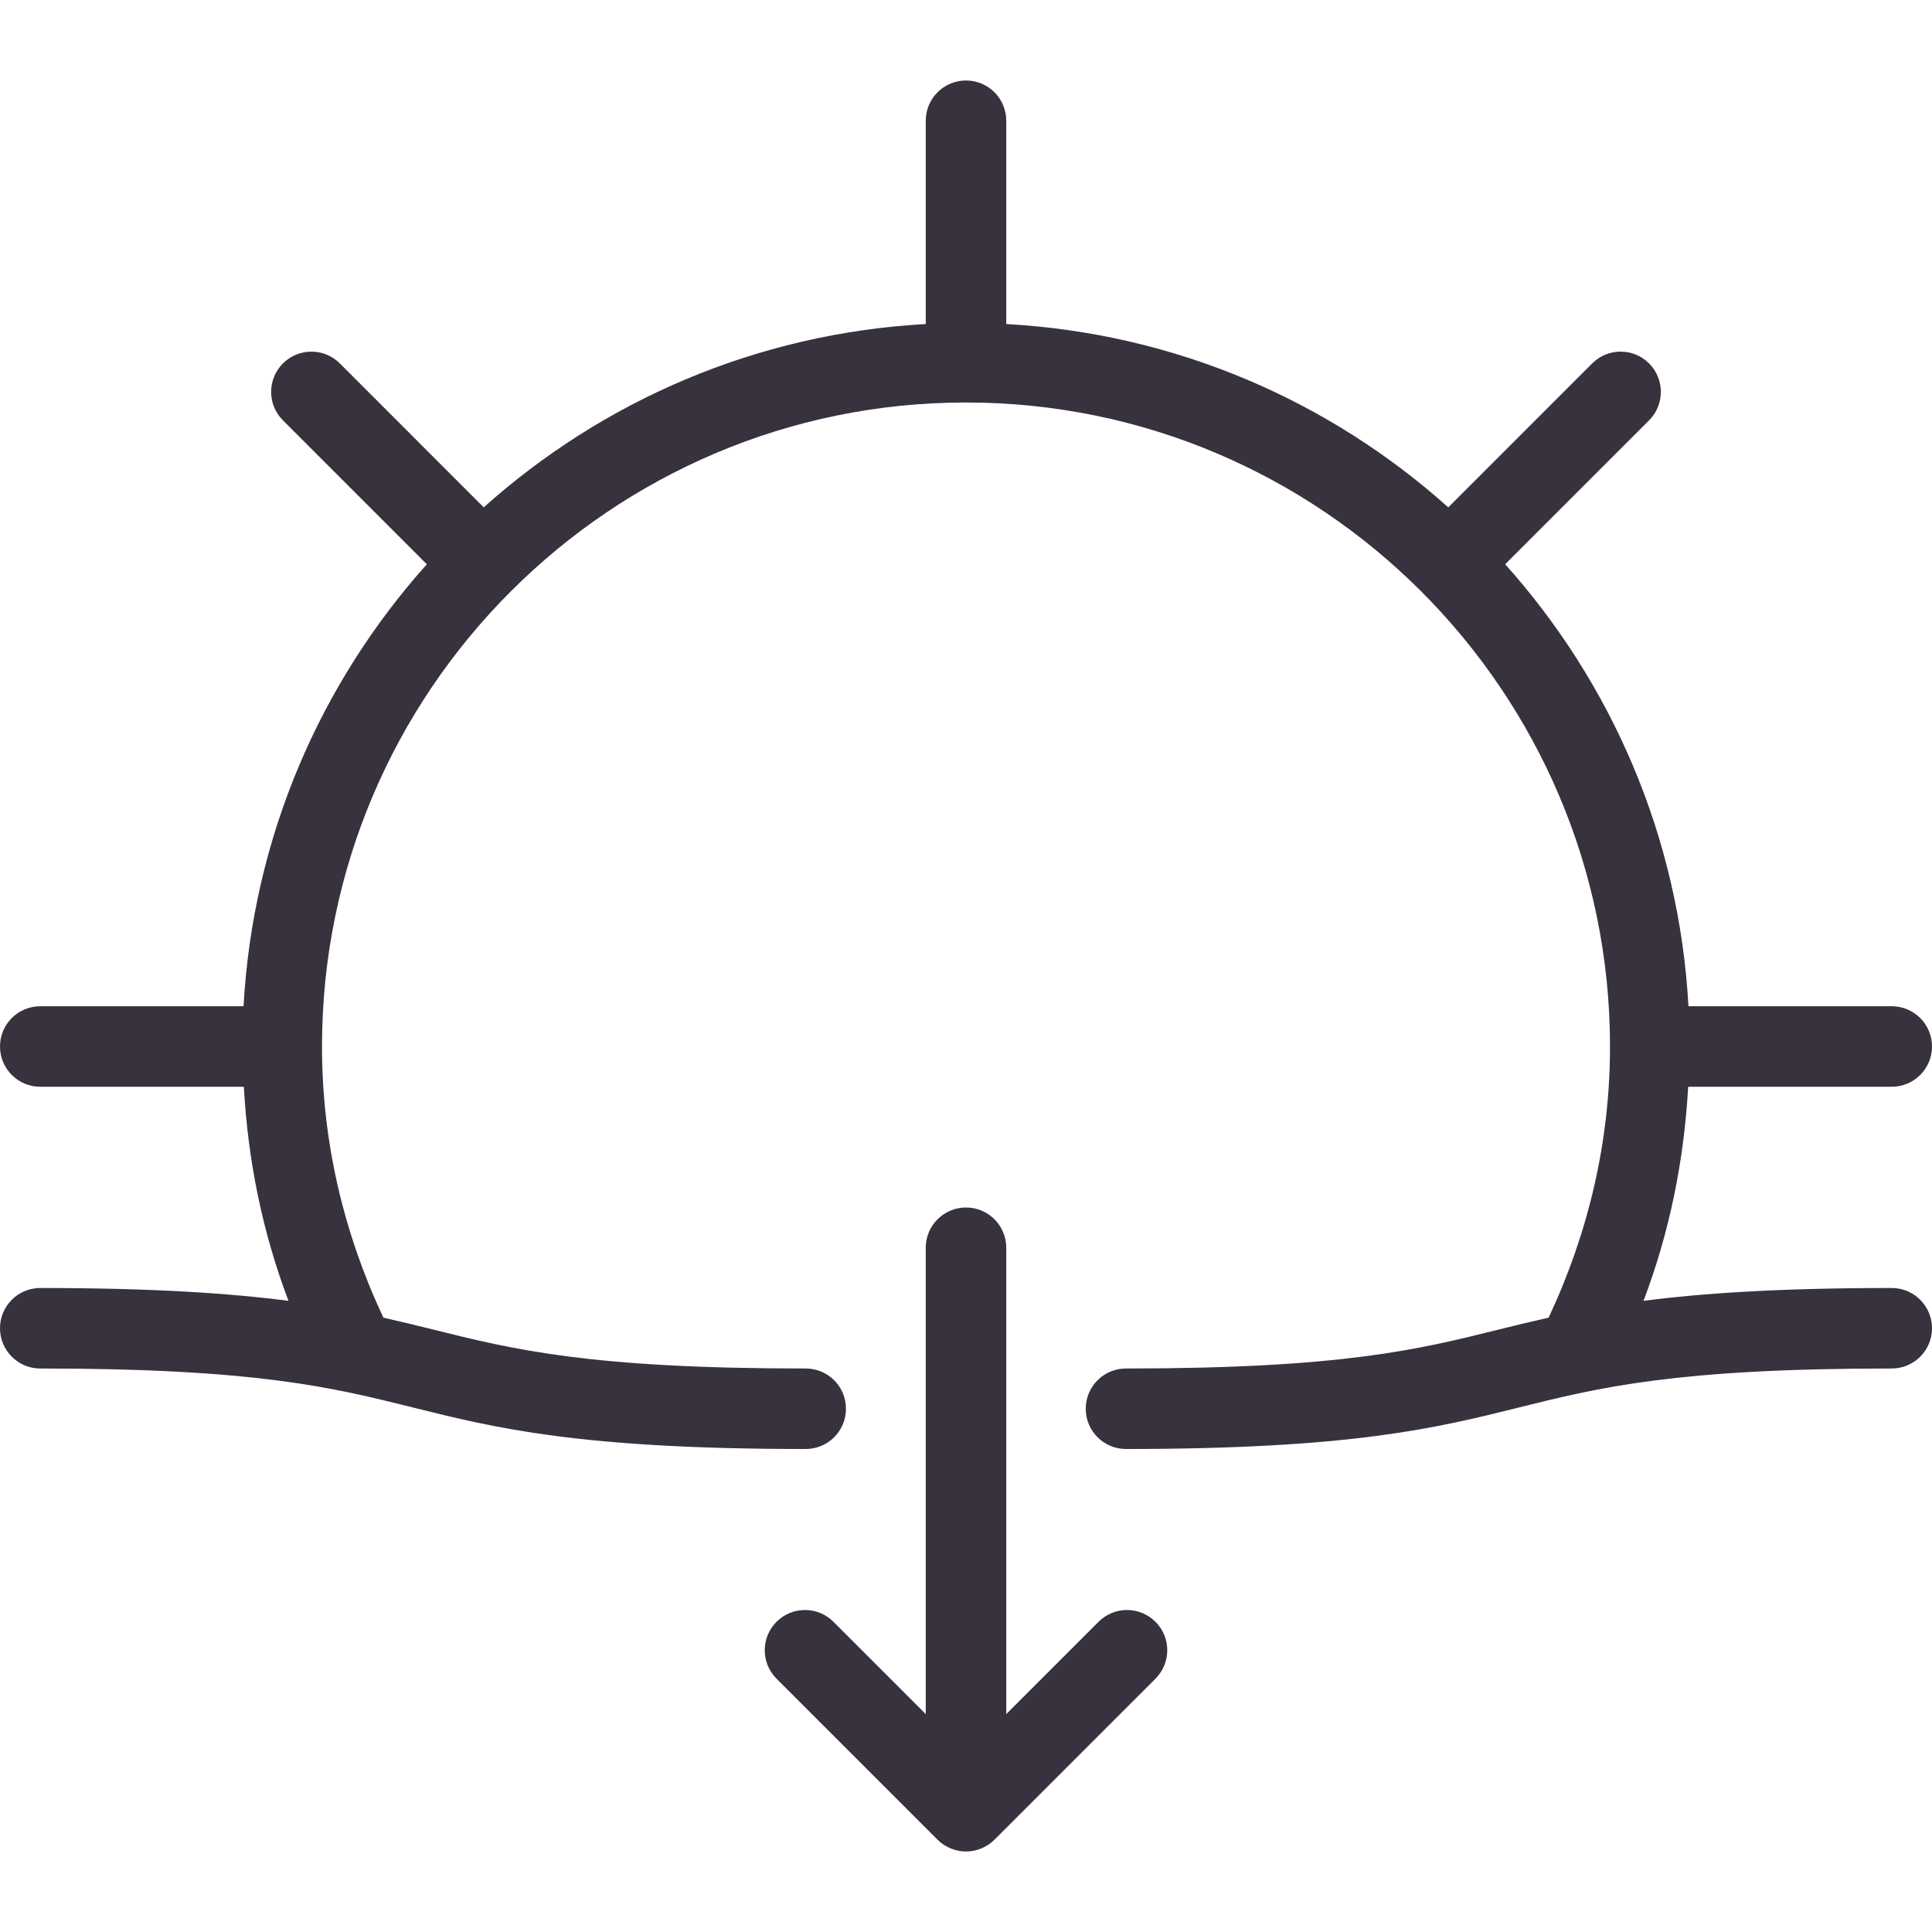 <?xml version="1.0"?>
<svg xmlns="http://www.w3.org/2000/svg" xmlns:xlink="http://www.w3.org/1999/xlink" xmlns:svgjs="http://svgjs.com/svgjs" version="1.1" width="512" height="512" x="0" y="0" viewBox="0 0 512 512" style="enable-background:new 0 0 512 512" xml:space="preserve" class=""><g>
<g xmlns="http://www.w3.org/2000/svg">
	<g>
		<g>
			<path d="M501.333,341.333c-29.635,0-50.052,1.37-65.783,3.4c6.923-18.254,10.751-37.258,11.832-56.733h53.951     c5.896,0,10.667-4.771,10.667-10.667c0-5.896-4.771-10.667-10.667-10.667H447.46c-2.484-44.888-20.374-85.634-48.572-117.129     l38.133-38.142c4.167-4.167,4.167-10.917,0-15.083c-4.167-4.167-10.917-4.167-15.083,0l-38.133,38.141     c-31.493-28.202-72.243-46.095-117.138-48.579V32c0-5.896-4.771-10.667-10.667-10.667S245.333,26.104,245.333,32v53.874     c-44.895,2.484-85.645,20.378-117.138,48.579L90.063,96.313c-4.167-4.167-10.917-4.167-15.083,0     c-4.167,4.167-4.167,10.917,0,15.083l38.133,38.142c-28.198,31.495-46.087,72.241-48.572,117.129H10.667     C4.771,266.667,0,271.438,0,277.333C0,283.229,4.771,288,10.667,288h53.951c1.081,19.477,4.909,38.482,11.832,56.734     c-15.724-2.031-36.139-3.401-65.783-3.401C4.771,341.333,0,346.104,0,352c0,5.896,4.771,10.667,10.667,10.667     c57.354,0,77.5,5.031,98.854,10.354c21.646,5.396,44.021,10.979,104,10.979c5.896,0,10.667-4.771,10.667-10.667     c0-5.896-4.771-10.667-10.667-10.667c-57.354,0-77.5-5.031-98.854-10.354c-4.208-1.049-8.533-2.095-13.066-3.116     c-10.66-22.758-16.267-46.875-16.267-71.863c0-94.104,76.563-170.667,170.667-170.667s170.667,76.563,170.667,170.667     c0,24.99-5.608,49.107-16.268,71.858c-4.548,1.022-8.887,2.07-13.107,3.121c-21.375,5.323-41.542,10.354-98.896,10.354     c-5.896,0-10.667,4.771-10.667,10.667c0,5.896,4.771,10.667,10.667,10.667c59.979,0,82.375-5.583,104.042-10.979     c21.354-5.323,41.542-10.354,98.896-10.354c5.896,0,10.667-4.771,10.667-10.667C512,346.104,507.229,341.333,501.333,341.333z" fill="#37323e" data-original="#000000" style="" class=""/>
			<path d="M291.125,429.792l-24.458,24.458V330.667c0-5.896-4.771-10.667-10.667-10.667s-10.667,4.771-10.667,10.667V454.25     l-24.458-24.458c-4.167-4.167-10.917-4.167-15.083,0c-4.167,4.167-4.167,10.917,0,15.083l42.654,42.654     c0.987,0.99,2.169,1.775,3.482,2.318c1.303,0.539,2.685,0.82,4.073,0.82s2.77-0.281,4.073-0.82     c1.313-0.543,2.495-1.328,3.482-2.318l42.654-42.654c4.167-4.167,4.167-10.917,0-15.083     C302.042,425.625,295.292,425.625,291.125,429.792z" fill="#37323e" data-original="#000000" style="" class=""/>
		</g>
	</g>
</g>
<g xmlns="http://www.w3.org/2000/svg">
</g>
<g xmlns="http://www.w3.org/2000/svg">
</g>
<g xmlns="http://www.w3.org/2000/svg">
</g>
<g xmlns="http://www.w3.org/2000/svg">
</g>
<g xmlns="http://www.w3.org/2000/svg">
</g>
<g xmlns="http://www.w3.org/2000/svg">
</g>
<g xmlns="http://www.w3.org/2000/svg">
</g>
<g xmlns="http://www.w3.org/2000/svg">
</g>
<g xmlns="http://www.w3.org/2000/svg">
</g>
<g xmlns="http://www.w3.org/2000/svg">
</g>
<g xmlns="http://www.w3.org/2000/svg">
</g>
<g xmlns="http://www.w3.org/2000/svg">
</g>
<g xmlns="http://www.w3.org/2000/svg">
</g>
<g xmlns="http://www.w3.org/2000/svg">
</g>
<g xmlns="http://www.w3.org/2000/svg">
</g>
</g></svg>

